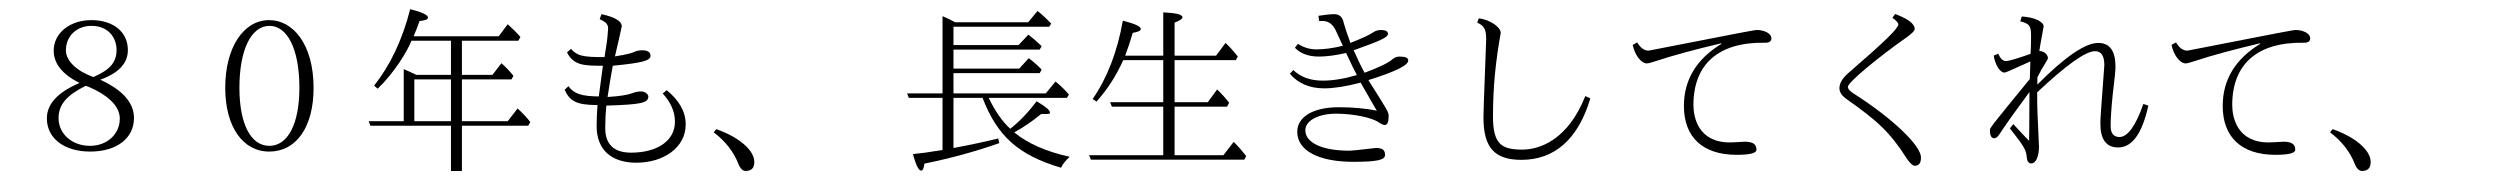 <?xml version='1.0' encoding='UTF-8'?>
<!-- This file was generated by dvisvgm 2.9.1 -->
<svg version='1.1' xmlns='http://www.w3.org/2000/svg' xmlns:xlink='http://www.w3.org/1999/xlink' width='138.68pt' height='9.963pt' viewBox='102.117 -8.767 138.68 9.963'>
<defs>
<path id='g1-119' d='M5.031-3.337H9.365L9.484-3.517C9.245-3.796 8.996-4.045 8.737-4.244L8.199-3.587H3.078V-4.712H7.861L7.97-4.902C7.771-5.121 7.532-5.33 7.253-5.539L6.725-4.961H3.078V-6.017H7.861L7.97-6.207C7.731-6.436 7.482-6.655 7.233-6.844L6.685-6.267H3.078V-7.283H8.389L8.498-7.462C8.279-7.691 8.03-7.93 7.741-8.159L7.223-7.532H3.168C2.899-7.681 2.66-7.791 2.471-7.87V-3.587H.508L.598-3.337H2.471V-.448C1.544-.299 1.484-.289 .827-.219C.996 .389 1.146 .697 1.285 .697C1.375 .697 1.435 .568 1.465 .309C2.899 .02 4.284-.359 5.619-.827L5.559-1.086C4.832-.907 4.005-.727 3.078-.558V-3.337H4.692C5.499-1.235 6.655-.169 9.046 .538C9.136 .339 9.295 .139 9.524-.07C8.209-.359 7.183-.817 6.446-1.425C6.944-1.694 7.442-2.032 7.94-2.441C8.418-2.441 8.428-2.441 8.428-2.531C8.428-2.66 8.179-2.859 7.691-3.148C7.223-2.531 6.735-2.022 6.227-1.624C5.788-2.022 5.39-2.6 5.031-3.337Z'/>
<path id='g0-31' d='M5.38-2.849H8.289L8.408-3.068C8.189-3.347 7.97-3.587 7.741-3.806L7.223-3.098H5.38V-5.43H8.777L8.887-5.629C8.697-5.878 8.468-6.137 8.209-6.386L7.681-5.679H5.38V-7.512C5.669-7.621 5.818-7.721 5.818-7.811C5.818-7.96 5.46-8.05 4.752-8.08V-5.679H2.64C2.8-6.107 2.939-6.526 3.059-6.944C3.357-6.994 3.507-7.064 3.507-7.163C3.507-7.293 3.178-7.452 2.511-7.621C2.202-5.888 1.644-4.443 .837-3.278L1.046-3.128C1.664-3.816 2.152-4.583 2.531-5.43H4.752V-3.098H1.803L1.903-2.849H4.752V-.159H.638L.737 .09H9.245L9.355-.11C9.096-.438 8.857-.707 8.658-.897L8.09-.159H5.38V-2.849Z'/>
<path id='g3-116' d='M5.091-1.793V.717H5.699V-1.793H9.375L9.494-1.993C9.325-2.222 9.086-2.471 8.787-2.75L8.239-2.042H5.699V-4.364H8.448L8.558-4.563C8.319-4.852 8.1-5.081 7.89-5.26L7.392-4.613H5.699V-6.506H8.827L8.946-6.715C8.747-6.944 8.508-7.183 8.239-7.422L7.741-6.755H3.019C3.148-7.054 3.258-7.333 3.347-7.601C3.666-7.631 3.816-7.691 3.816-7.791C3.816-7.94 3.487-8.09 2.829-8.259C2.401-6.575 1.733-5.161 .827-4.015L1.026-3.846C1.953-4.732 2.69-5.958 2.899-6.506H5.091V-4.613H3.168C3.019-4.692 2.79-4.792 2.471-4.932V-2.042H.528L.618-1.793H5.091ZM5.091-2.042H3.059V-4.364H5.091V-2.042Z'/>
<path id='g2-1' d='M.677-1.604L.538-1.425C1.186-.936 1.644-.349 1.913 .339C2.012 .588 2.152 .717 2.311 .717C2.63 .717 2.79 .548 2.79 .219C2.79-.428 1.953-1.156 .677-1.604Z'/>
<path id='g2-77' d='M2.67-1.544C2.67-2.072 3.387-2.461 4.374-2.461C5.34-2.461 6.376-2.242 6.755-1.973C6.884-1.883 6.994-1.833 7.073-1.833C7.223-1.833 7.293-2.002 7.293-2.331C7.293-2.54 7.253-2.61 6.167-4.324C7.641-4.782 8.379-5.141 8.379-5.41C8.379-5.559 8.219-5.629 7.89-5.629C7.751-5.629 7.631-5.579 7.512-5.489C7.283-5.28 6.765-5.031 5.958-4.732C5.768-5.071 5.569-5.489 5.35-5.978C6.814-6.496 7.253-6.695 7.253-6.884C7.253-7.034 7.123-7.103 6.864-7.103C6.705-7.103 6.555-7.054 6.436-6.974C6.257-6.844 5.828-6.645 5.171-6.386C5.041-6.735 4.902-7.133 4.772-7.601C4.702-7.851 4.533-7.98 4.284-7.98C4.065-7.98 3.776-7.95 3.397-7.89L3.437-7.601H3.646C3.965-7.601 4.204-7.412 4.374-7.044L4.752-6.227C4.214-6.097 3.726-6.027 3.288-6.027C2.929-6.027 2.58-6.127 2.262-6.336L2.092-6.117C2.411-5.788 2.859-5.629 3.427-5.629C3.856-5.629 4.354-5.699 4.932-5.828C5.21-5.23 5.41-4.822 5.529-4.603C4.822-4.394 4.184-4.294 3.636-4.294C2.959-4.294 2.421-4.483 2.002-4.882L1.813-4.672C2.281-4.134 2.909-3.866 3.716-3.866C4.234-3.866 4.912-3.965 5.738-4.184C6.406-3.019 6.516-2.819 6.635-2.63C6.017-2.75 5.32-2.819 4.533-2.819C3.108-2.819 2.222-2.291 2.222-1.455C2.222-.418 3.397 .209 5.33 .209C6.635 .209 7.093 .11 7.093-.169S6.954-.558 6.575-.558C6.007-.488 5.26-.408 5.111-.408C3.606-.408 2.67-.847 2.67-1.544Z'/>
<path id='g2-79' d='M5.499-7.99L5.35-7.781C5.569-7.621 5.679-7.502 5.679-7.412C5.679-7.193 4.951-6.486 2.879-4.692C2.57-4.413 2.411-4.144 2.411-3.875C2.411-3.656 2.54-3.467 2.78-3.288C4.573-2.032 5.23-1.405 6.157 .04C6.336 .299 6.476 .428 6.585 .428C6.824 .428 6.934 .279 6.934-.03C6.934-.697 5.36-2.192 3.248-3.547C2.999-3.696 2.879-3.836 2.879-3.955C2.879-4.204 4.643-5.649 6.067-6.645C6.436-6.904 6.585-7.054 6.585-7.163C6.585-7.442 6.227-7.721 5.499-7.99Z'/>
<path id='g2-87' d='M8.518-3.308L8.239-3.437C7.263-.976 5.679-.468 4.742-.468C3.587-.468 3.118-.777 3.118-2.301C3.118-3.975 3.268-5.37 3.547-6.944C3.547-7.273 2.929-7.681 2.331-7.751L2.242-7.512C2.64-7.333 2.74-7.143 2.74-6.575C2.59-2.55 2.59-2.54 2.59-2.242C2.59-.578 3.208 .1 4.692 .1C6.526 .1 7.841-1.036 8.518-3.308Z'/>
<path id='g2-102' d='M1.156-6.416L.907-6.276C1.016-5.719 1.375-5.25 1.684-5.25C1.773-5.25 1.923-5.29 2.132-5.36C3.118-5.689 4.344-6.017 5.818-6.366L5.828-6.336C4.443-5.489 3.746-4.344 3.746-2.889C3.746-1.156 4.792-.179 6.665-.179C7.402-.179 7.771-.269 7.771-.458C7.771-.757 7.592-.907 7.113-.907C6.635-.877 6.436-.867 6.286-.867C4.543-.867 4.274-2.262 4.274-2.939C4.274-5.22 5.679-6.446 8.259-6.396C8.478-6.396 8.598-6.476 8.598-6.635C8.598-6.954 8.13-7.103 7.801-7.103C7.661-7.103 7.193-7.014 1.793-5.958C1.544-5.958 1.335-6.107 1.156-6.416Z'/>
<path id='g2-130' d='M3.258-2.939C3.228-2.55 3.208-2.162 3.208-1.773C3.208-.488 3.995 .259 5.41 .259C6.904 .259 8.149-.568 8.149-1.863C8.149-2.56 7.801-3.188 7.093-3.766L6.874-3.577C7.323-3.098 7.552-2.57 7.552-2.012C7.552-.976 6.595-.299 5.121-.299C4.164-.299 3.686-.757 3.686-1.664C3.686-2.092 3.706-2.511 3.746-2.909C5.709-2.969 6.077-3.059 6.077-3.417C6.077-3.547 5.868-3.696 5.689-3.696C5.519-3.696 5.36-3.666 5.21-3.606C4.961-3.507 4.493-3.427 3.816-3.387C3.905-4.005 4.005-4.583 4.105-5.121C5.778-5.28 6.197-5.41 6.197-5.669C6.197-5.878 6.037-5.978 5.729-5.978C5.559-5.978 5.41-5.948 5.28-5.878C5.131-5.808 4.772-5.729 4.224-5.639C4.374-6.257 4.553-7.064 4.603-7.303C4.603-7.592 4.224-7.821 3.477-7.98L3.377-7.701C3.716-7.552 3.846-7.422 3.846-7.183C3.796-6.506 3.786-6.466 3.646-5.599C2.431-5.599 2.152-5.659 1.783-6.057L1.564-5.858C1.943-5.121 2.54-5.121 3.557-5.121C3.497-4.663 3.367-3.686 3.328-3.417C2.401-3.427 1.953-3.557 1.644-3.985L1.435-3.786C1.714-3.178 2.052-2.939 3.258-2.939Z'/>
<path id='g2-140' d='M3.427-4.075V-4.473C3.587-4.792 3.726-5.041 3.846-5.22C3.965-5.41 4.015-5.509 4.015-5.529C4.015-5.748 3.786-5.938 3.537-5.938C3.547-6.047 3.577-6.207 3.776-7.303C3.776-7.572 3.228-7.821 2.56-7.851L2.481-7.582C3.019-7.452 3.078-7.313 3.078-6.725C3.078-6.356 3.068-6.037 3.049-5.778C2.281-5.509 1.833-5.38 1.694-5.38C1.514-5.38 1.375-5.519 1.255-5.788L1.006-5.679C1.086-5.171 1.355-4.742 1.594-4.742C1.674-4.742 1.694-4.752 3.039-5.36C3.039-5.35 3.029-5.031 3.009-4.384C.797-1.684 .797-1.674 .797-1.544C.797-1.245 .877-1.096 1.036-1.096C1.126-1.096 1.215-1.166 1.305-1.295C1.674-1.853 2.232-2.64 2.989-3.666C2.979-1.803 2.979-1.116 2.969-.956C2.839-1.076 2.839-1.086 2.092-1.883L1.903-1.644C2.67-.677 2.809-.458 2.839-.04C2.859 .179 2.939 .299 3.088 .299C3.347 .299 3.517-.09 3.517-.638C3.427-2.6 3.417-2.73 3.417-3.646C5.041-5.171 6.107-5.928 6.625-5.928C6.974-5.928 7.143-5.669 7.143-5.151C6.934-2.351 6.924-2.202 6.924-1.903C6.924-1.026 7.253-.588 7.91-.588C8.687-.588 9.245-1.365 9.584-2.909L9.305-2.999C8.897-1.803 8.438-1.166 7.98-1.166C7.661-1.166 7.492-1.375 7.492-1.773C7.492-2.202 7.532-2.79 7.611-3.547C7.711-4.354 7.761-4.852 7.761-5.061C7.761-5.948 7.442-6.386 6.804-6.386C6.087-6.386 4.961-5.619 3.427-4.075Z'/>
<path id='g4-16' d='M4.971-7.651C3.527-7.651 2.531-6.107 2.531-3.895C2.531-1.753 3.497-.359 4.971-.359C6.476-.359 7.432-1.724 7.432-3.885C7.432-6.336 6.276-7.651 4.971-7.651ZM4.991-7.333C5.948-7.333 6.645-6.097 6.645-3.895C6.645-1.903 6.007-.677 4.981-.677C3.945-.677 3.318-1.893 3.318-3.895C3.318-5.998 3.965-7.333 4.991-7.333Z'/>
<path id='g4-24' d='M4.413-4.164C3.208-3.656 2.6-2.999 2.6-2.202C2.6-1.096 3.557-.359 5.001-.359C6.476-.359 7.432-1.096 7.432-2.222C7.432-3.068 6.804-3.776 5.559-4.344C6.585-4.712 7.093-5.26 7.093-5.988C7.093-6.994 6.286-7.651 5.071-7.651C3.875-7.651 2.979-6.934 2.979-5.958C2.979-5.24 3.457-4.643 4.413-4.164ZM5.181-4.493C4.254-4.822 3.656-5.39 3.656-5.978C3.656-6.765 4.254-7.333 5.071-7.333C5.988-7.333 6.466-6.705 6.466-5.988C6.466-5.31 6.097-4.892 5.181-4.493ZM4.752-4.005C4.872-3.975 5.051-3.895 5.29-3.776C6.177-3.318 6.645-2.78 6.645-2.182C6.645-1.325 5.938-.677 4.991-.677C4.005-.677 3.248-1.335 3.248-2.212C3.248-2.969 3.706-3.487 4.752-4.005Z'/>
</defs>
<g id='page1'>
<use x='102.117' y='0' xlink:href='#g4-24'/>
<use x='112.08' y='0' xlink:href='#g4-16'/>
<use x='122.042' y='0' xlink:href='#g3-116'/>
<use x='132.005' y='0' xlink:href='#g2-130'/>
<use x='141.171' y='0' xlink:href='#g2-1'/>
<use x='151.93' y='0' xlink:href='#g1-119'/>
<use x='161.893' y='0' xlink:href='#g0-31'/>
<use x='171.856' y='0' xlink:href='#g2-77'/>
<use x='181.818' y='0' xlink:href='#g2-87'/>
<use x='191.781' y='0' xlink:href='#g2-102'/>
<use x='201.743' y='0' xlink:href='#g2-79'/>
<use x='211.706' y='0' xlink:href='#g2-140'/>
<use x='221.669' y='0' xlink:href='#g2-102'/>
<use x='230.834' y='0' xlink:href='#g2-1'/>
</g>
</svg>